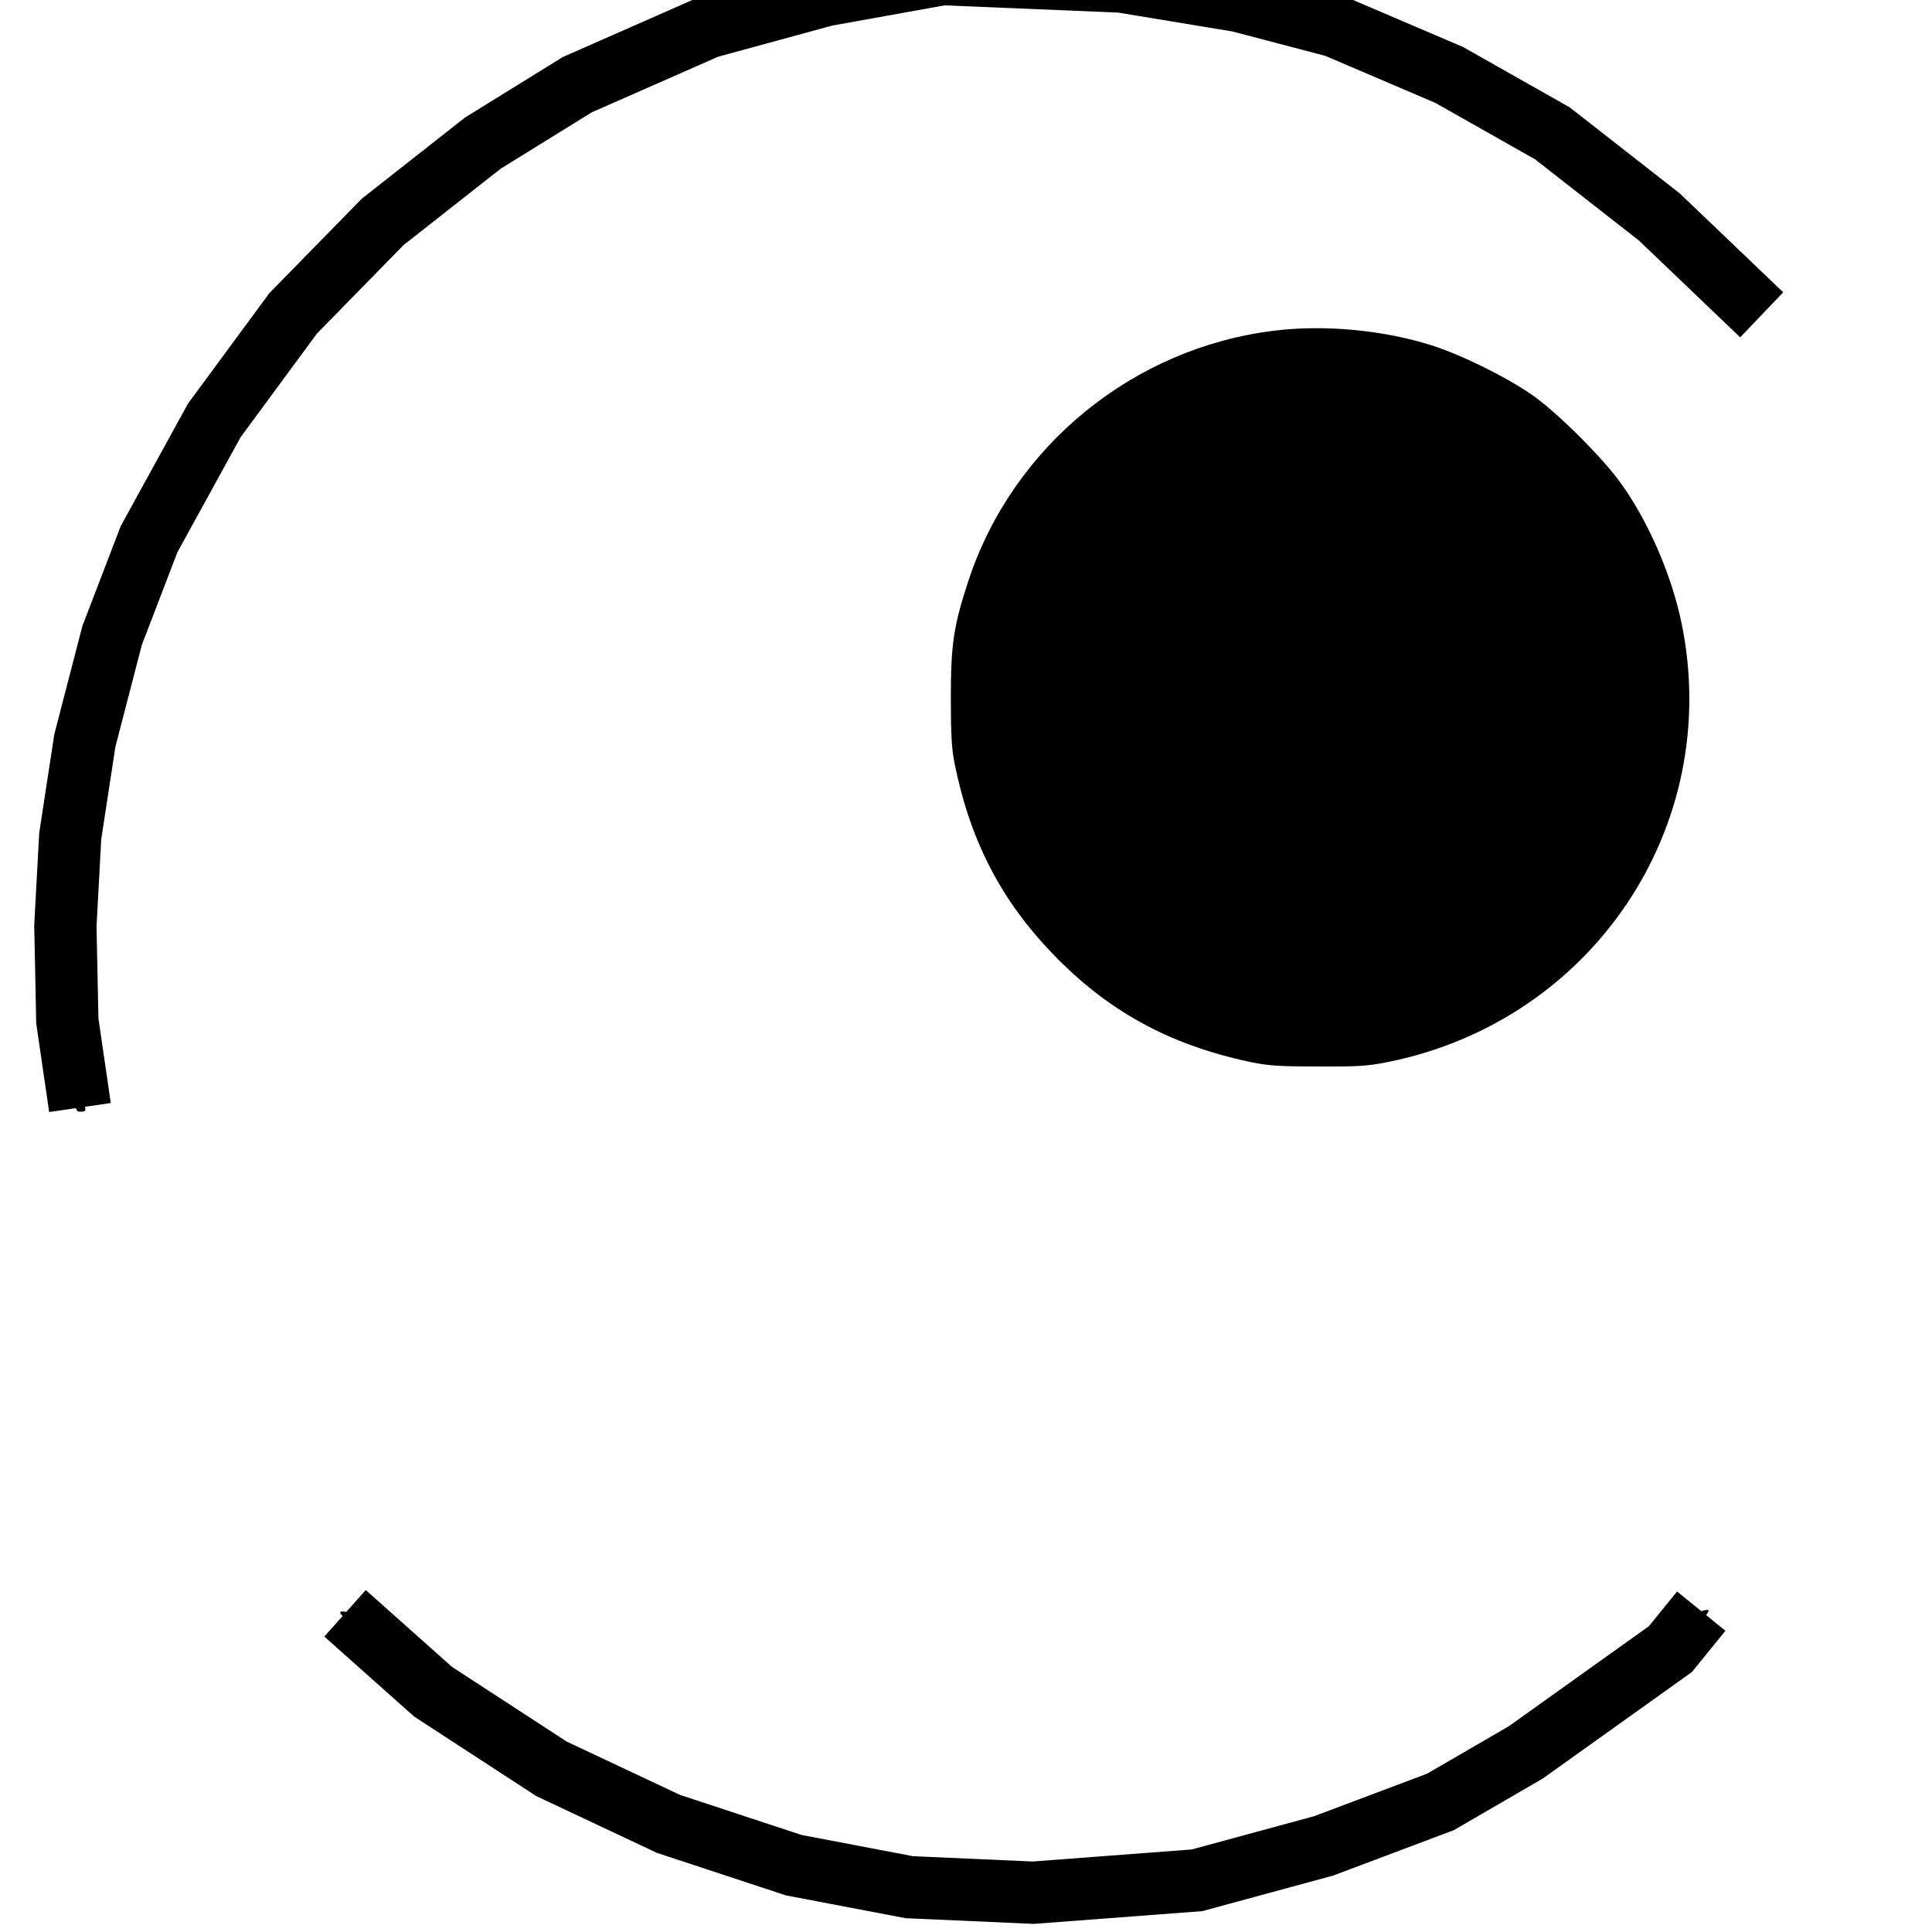<?xml version="1.0" encoding="UTF-8" standalone="no"?>
<!-- Created with Inkscape (http://www.inkscape.org/) -->

<svg
   xmlns:dc="http://purl.org/dc/elements/1.1/"
   xmlns:cc="http://creativecommons.org/ns#"
   xmlns:rdf="http://www.w3.org/1999/02/22-rdf-syntax-ns#"
   xmlns:svg="http://www.w3.org/2000/svg"
   xmlns="http://www.w3.org/2000/svg"
   xmlns:sodipodi="http://sodipodi.sourceforge.net/DTD/sodipodi-0.dtd"
   xmlns:inkscape="http://www.inkscape.org/namespaces/inkscape"
   width="32"
   height="32"
   viewBox="0 0 32 32"
   version="1.1"
   id="SVGRoot"
   inkscape:version="0.92.2 (5c3e80d, 2017-08-06)"
   sodipodi:docname="favicon.svg">
  <sodipodi:namedview
     id="base"
     pagecolor="#ffffff"
     bordercolor="#666666"
     borderopacity="1.0"
     inkscape:pageopacity="0.0"
     inkscape:pageshadow="2"
     inkscape:zoom="8"
     inkscape:cx="-4.8634902"
     inkscape:cy="3.601248"
     inkscape:document-units="px"
     inkscape:current-layer="g38"
     showgrid="false"
     inkscape:window-width="1600"
     inkscape:window-height="837"
     inkscape:window-x="1912"
     inkscape:window-y="-8"
     inkscape:window-maximized="1"
     inkscape:grid-bbox="true" />
  <defs
     id="defs3965" />
  <g
     id="layer1"
     inkscape:groupmode="layer"
     inkscape:label="Layer 1"
     transform="translate(0,-96)">
    <g
       transform="matrix(0.006,0,0,-0.006,-19.959,129.111)"
       id="g38"
       style="display:inline;fill:#000000;stroke:none">
      <path
         d="m 5928.158,5589.98 c -213.047,-18.476 -473.438,-74.48 -658.772,-141.454 -279.444,-101.039 -542.722,-245.957 -758.656,-416.856 -121.824,-96.42 -278.289,-246.534 -372.977,-356.233 -315.818,-366.626 -527.133,-814.66 -607.964,-1290.408 -23.672,-136.835 -30.6,-221.708 -33.487,-393.762 -3.464,-181.292 1.732,-282.908 21.363,-420.321 17.898,-125.865 16.744,-121.246 32.91,-121.246 10.393,0 13.279,2.309 10.97,10.393 -1.155,5.196 -6.928,36.951 -12.125,69.861 -62.933,407.619 -29.445,831.404 96.42,1218.815 105.08,323.324 265.01,612.005 488.45,883.366 107.39,129.907 291.569,304.271 437.642,414.547 57.736,43.302 213.625,145.496 278.867,182.447 851.611,485.563 1913.383,453.808 2736.126,-81.408 185.911,-120.669 374.709,-280.599 510.389,-431.868 49.653,-56.004 61.778,-66.397 75.635,-66.397 h 16.744 l -31.178,35.797 c -215.357,250.576 -510.389,479.789 -814.083,631.636 -303.116,151.847 -633.945,244.802 -977.477,273.67 -81.408,6.928 -356.233,6.351 -438.796,-0.577 z"
         id="path2"
         inkscape:connector-curvature="0"
         style="stroke-width:34.387;stroke-miterlimit:4;stroke-dasharray:none" />
      <path
         d="m 6843.856,4605.575 c -389.143,-47.344 -721.127,-318.705 -843.528,-688.795 -40.993,-124.133 -49.076,-176.096 -49.076,-323.901 0,-101.616 2.309,-141.454 10.393,-181.87 42.725,-211.892 127.02,-375.864 269.629,-524.246 152.424,-158.775 321.591,-251.731 542.722,-299.075 51.963,-10.97 79.099,-13.279 190.53,-13.279 113.741,-0.578 137.99,1.155 195.149,12.702 563.507,114.318 922.627,650.111 809.464,1207.845 -26.559,131.639 -90.069,280.021 -166.281,386.834 -49.653,70.438 -173.209,193.994 -243.647,244.225 -69.284,49.076 -196.881,112.586 -280.599,139.145 -132.794,42.148 -296.188,57.736 -434.755,40.416 z"
         id="path4"
         inkscape:connector-curvature="0"
         style="stroke-width:0.577" />
      <path
         d="m 8022.833,1070.955 c -7.506,-2.309 -46.189,-34.065 -86.027,-70.438 C 7261.868,385.047 6342.127,159.875 5463.38,394.862 c -402.423,107.967 -778.286,316.395 -1101.033,610.851 -54.272,49.076 -74.48,64.087 -86.605,64.087 -15.589,0 -15.589,-0.577 12.702,-29.446 88.337,-90.646 282.331,-246.534 411.083,-330.829 348.15,-227.481 736.139,-365.471 1170.893,-417.434 122.978,-14.434 442.838,-14.434 565.816,0 446.88,53.117 827.939,191.685 1192.256,434.755 125.865,83.718 213.047,152.424 330.252,259.236 92.956,84.872 100.461,95.265 64.087,84.872 z"
         id="path36"
         inkscape:connector-curvature="0"
         style="stroke-width:0.577" />
      <path
         style="fill:none;stroke:#000000;stroke-width:171.936px;stroke-linecap:butt;stroke-linejoin:miter;stroke-opacity:1"
         d="m 3547.265,2461.178 -34.925,239.099 -5.373,263.277 13.432,247.158 40.298,263.277 75.222,290.142 102.087,265.964 179.996,327.753 217.607,295.515 247.158,252.531 276.71,217.607 260.591,161.19 359.991,158.504 325.067,88.655 323.031,58.128 493.666,-20.517 325.067,-53.73 265.964,-69.849 314.321,-134.325 284.769,-161.19 295.515,-231.039 282.231,-269.874"
         id="path834"
         inkscape:connector-curvature="0" />
      <path
         style="fill:none;stroke:#000000;stroke-width:171.936px;stroke-linecap:butt;stroke-linejoin:miter;stroke-opacity:1"
         d="m 4278.987,1064.92 243.155,-216.56 326.739,-212.76 322.94,-151.972 345.735,-113.979 319.14,-60.789 341.936,-15.197 452.115,34.194 349.535,94.982 322.94,121.577 235.556,136.774 186.165,132.975 212.76,151.972 85.13,104.817"
         id="path836"
         inkscape:connector-curvature="0" />
    </g>
  </g>
</svg>
